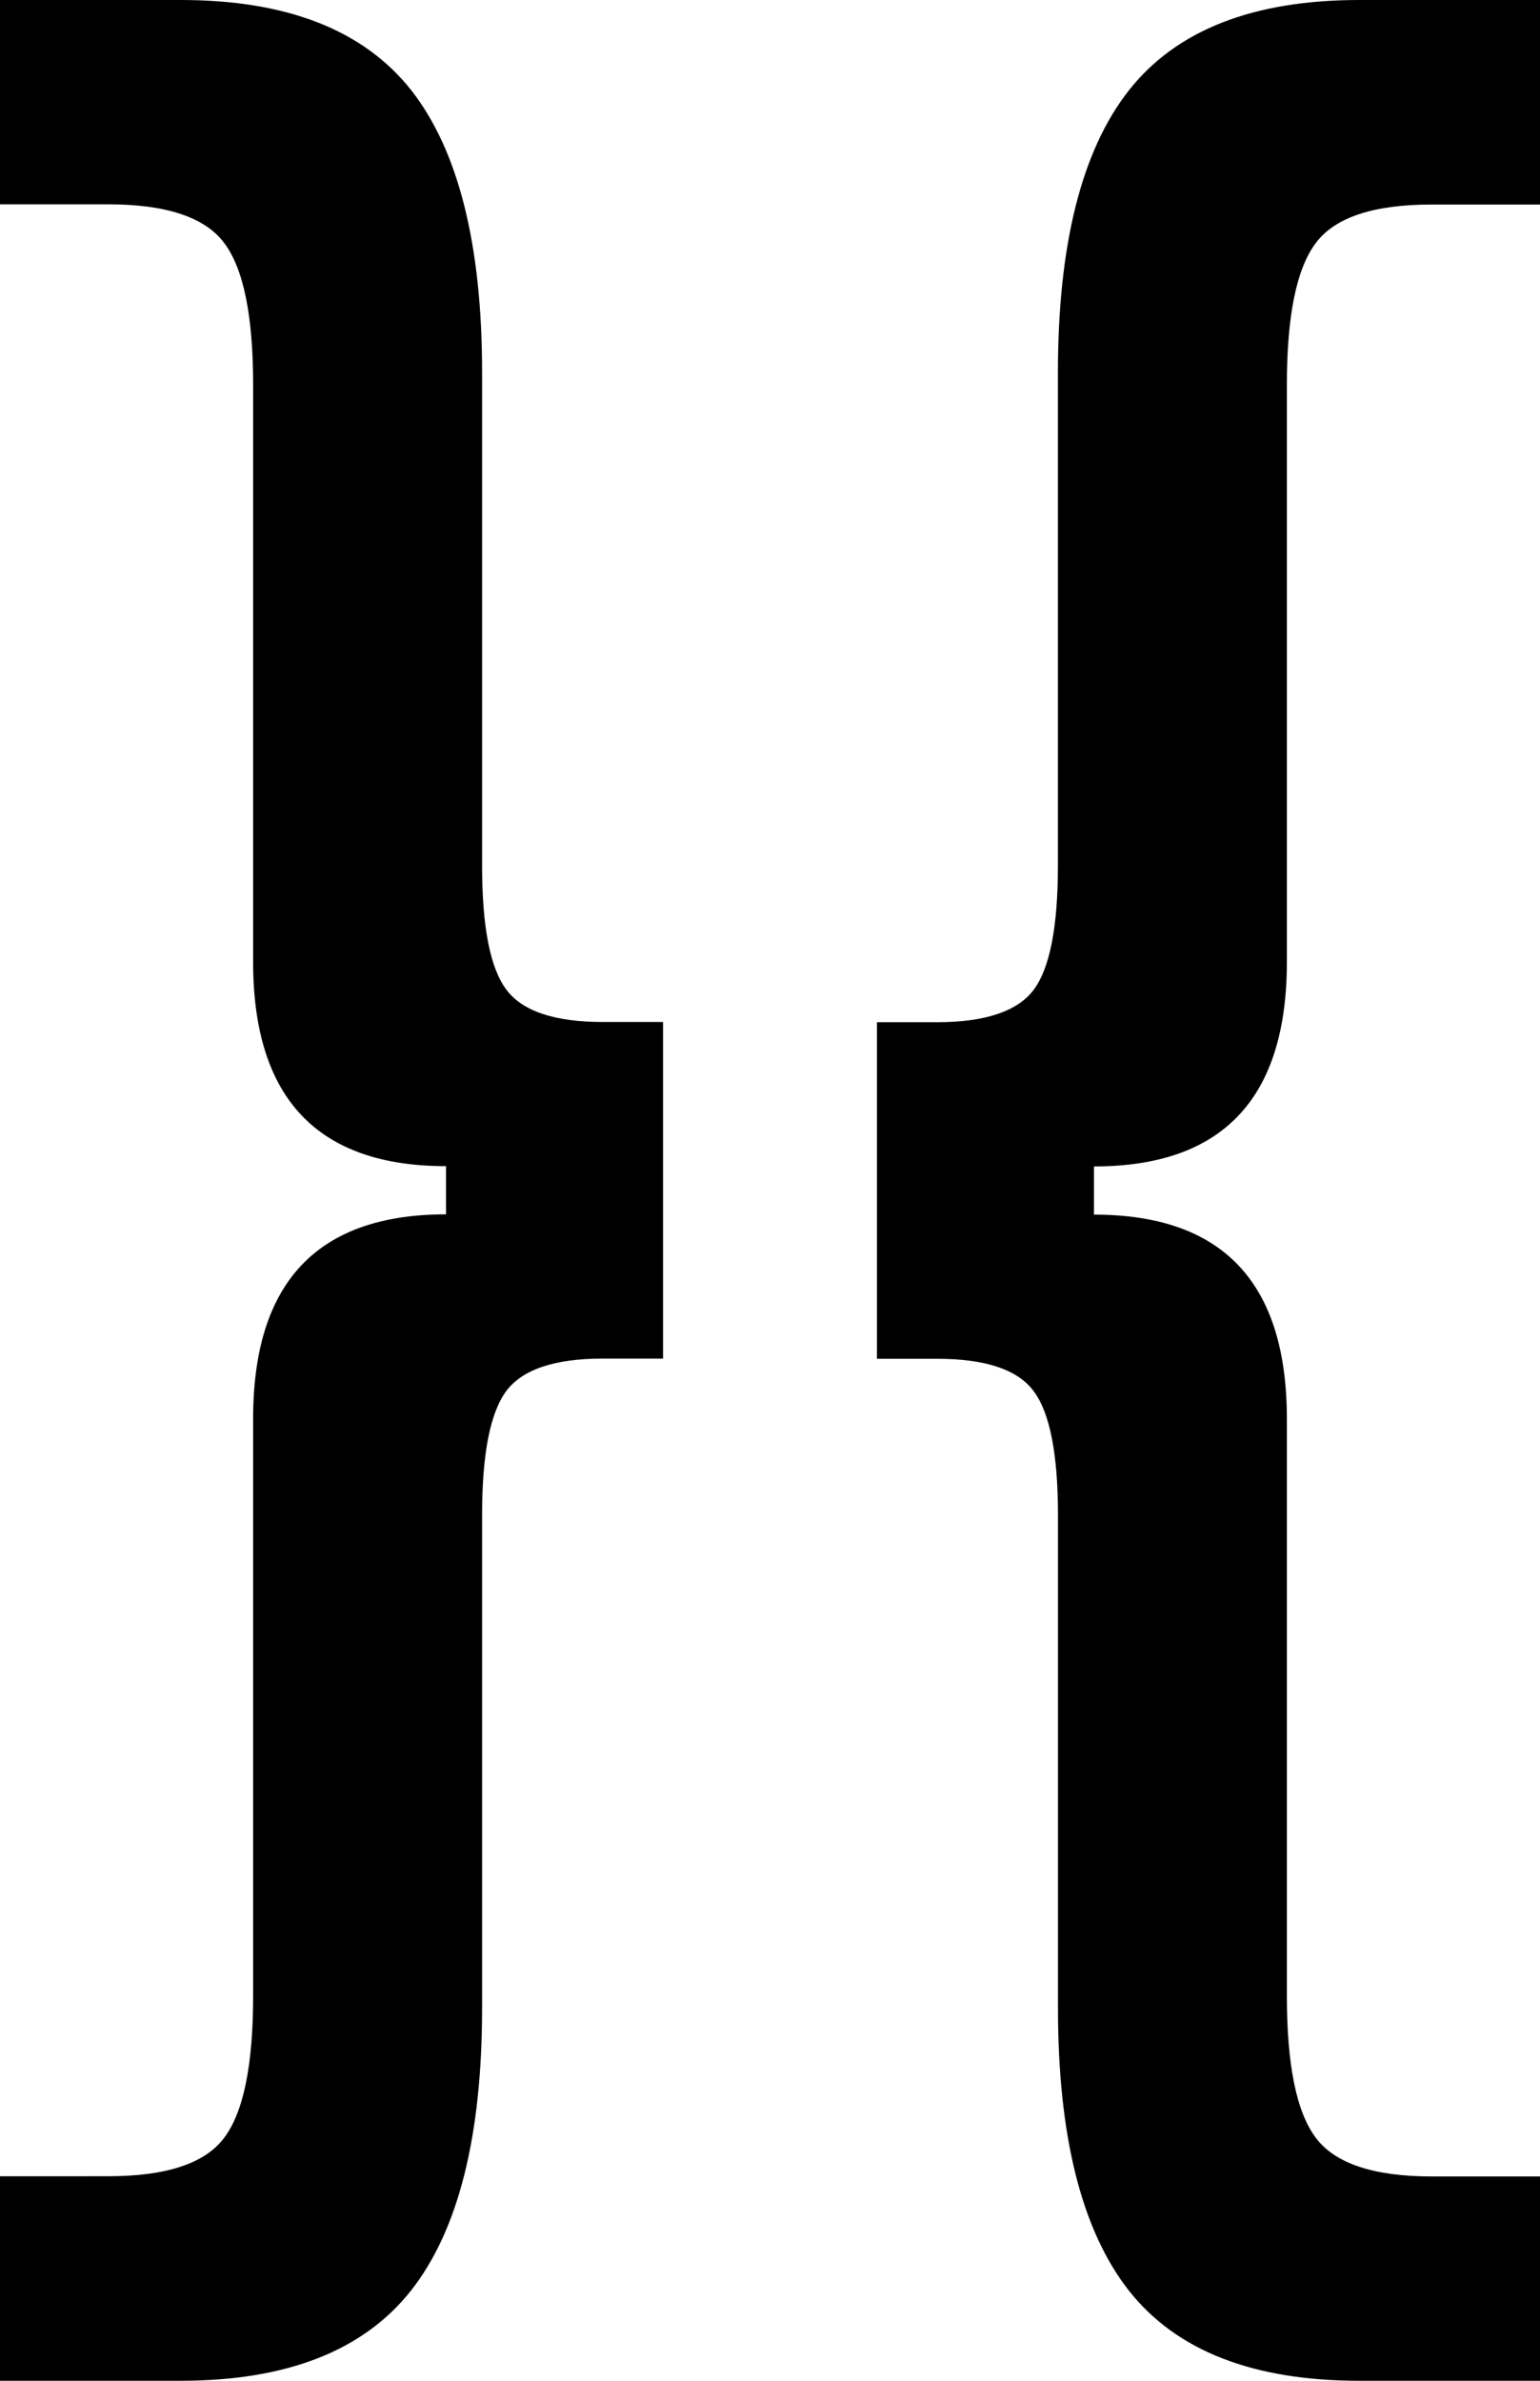 <svg xmlns="http://www.w3.org/2000/svg" viewBox="0 0 22 34">
    <path
        d="M7.232 14.131c-.23-.308-.345-.896-.345-1.77v-7.04c0-1.83-.339-3.174-1.014-4.035C5.193.428 4.098 0 2.583 0H0v2.918h1.547c.827 0 1.38.184 1.654.55.278.366.415 1.043.415 2.027v8.241c0 1.945.917 2.918 2.756 2.918v.688c-1.84 0-2.756.973-2.756 2.92v8.243c0 .984-.137 1.66-.415 2.027-.275.366-.827.547-1.654.547H0V34h2.582c1.516 0 2.612-.43 3.29-1.289.676-.858 1.015-2.205 1.015-4.035v-7.041c0-.87.115-1.459.346-1.77.228-.306.688-.463 1.378-.463h.861v-4.807h-.86c-.69 0-1.15-.154-1.38-.464m7.536 5.738c.23.308.346.896.346 1.77v7.04c0 1.83.338 3.174 1.014 4.035.678.858 1.774 1.286 3.29 1.286H22v-2.918h-1.547c-.827 0-1.38-.185-1.654-.55-.278-.366-.415-1.043-.415-2.027v-8.242c0-1.945-.916-2.917-2.756-2.917v-.688c1.84 0 2.756-.973 2.756-2.921V5.495c0-.984.137-1.66.415-2.027.275-.366.827-.547 1.654-.547H22V0h-2.582c-1.516 0-2.612.43-3.29 1.289-.676.858-1.015 2.205-1.015 4.035v7.04c0 .87-.115 1.46-.345 1.77-.23.307-.69.464-1.38.464h-.86v4.807h.861c.69 0 1.15.154 1.379.464" />
</svg>